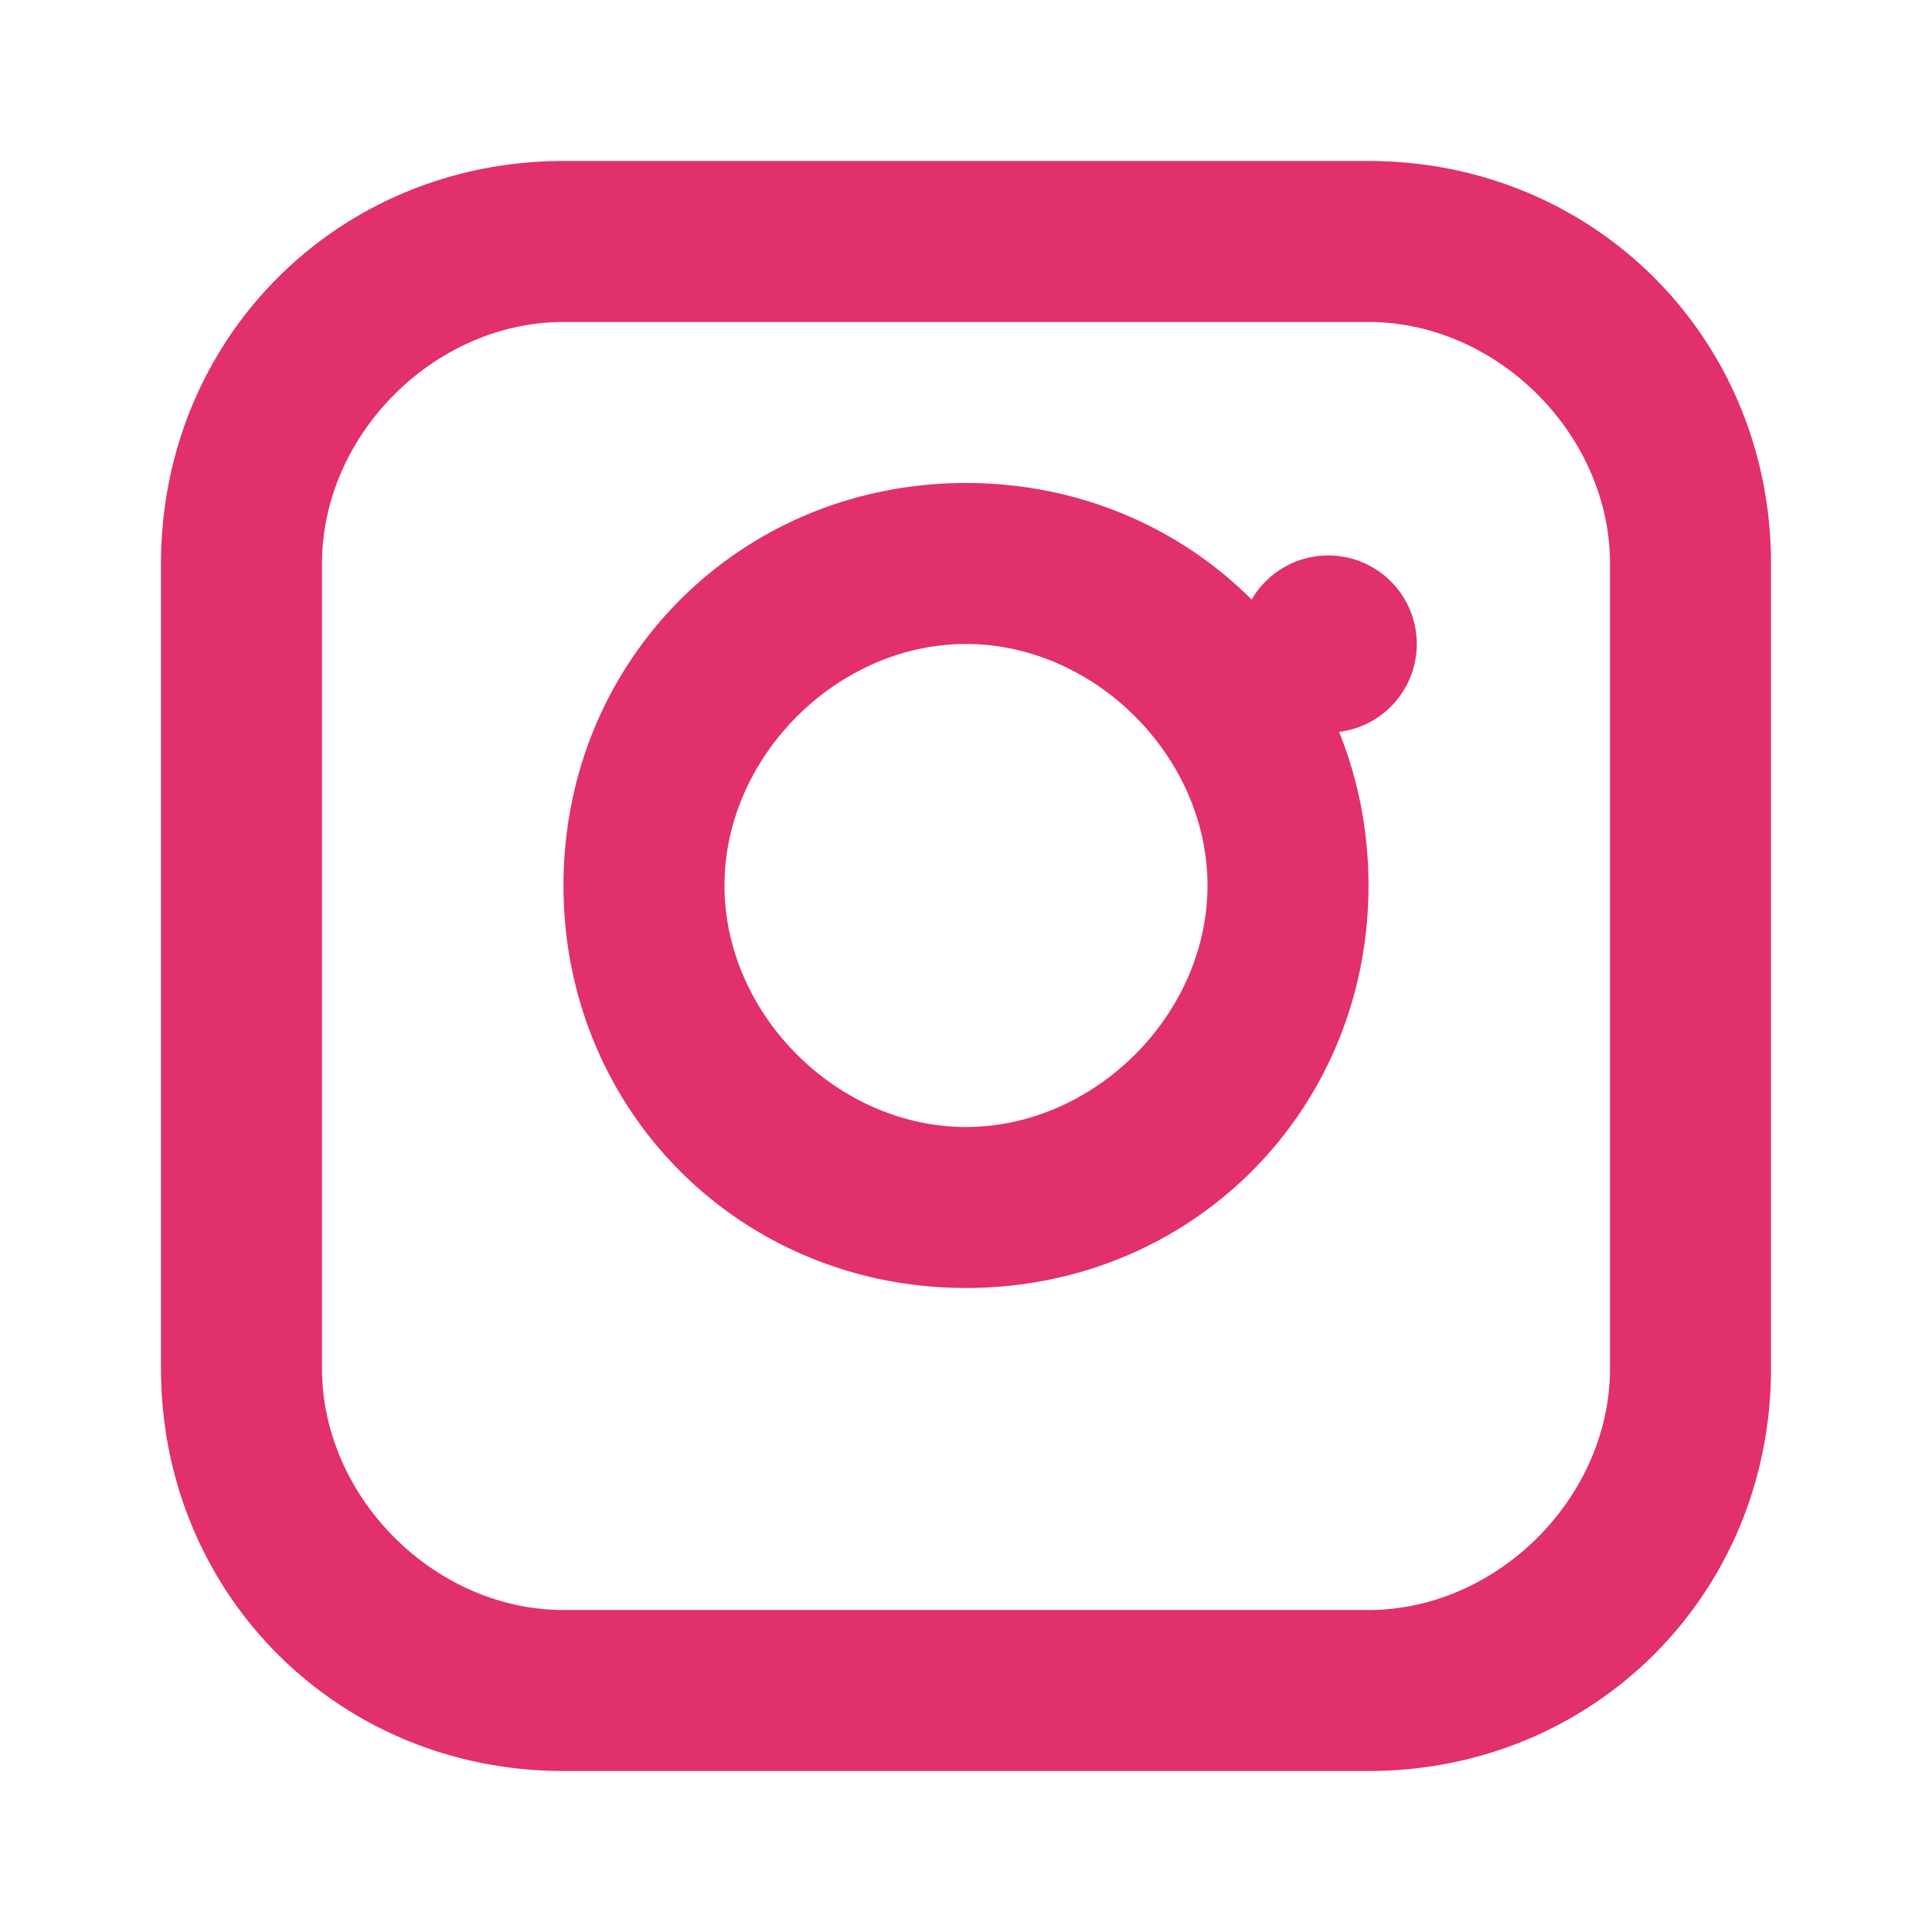 <svg xmlns="http://www.w3.org/2000/svg" viewBox="0 0 24 24" fill="#E1306C">
  <path d="M7 2C4.2 2 2 4.2 2 7v10c0 2.8 2.2 5 5 5h10c2.8 0 5-2.2 5-5V7c0-2.8-2.2-5-5-5H7zm0 2h10c1.6 0 3 1.4 3 3v10c0 1.6-1.4 3-3 3H7c-1.6 0-3-1.4-3-3V7c0-1.6 1.4-3 3-3zm5 2c-2.8 0-5 2.2-5 5s2.2 5 5 5 5-2.2 5-5-2.2-5-5-5zm0 2c1.6 0 3 1.4 3 3s-1.4 3-3 3-3-1.4-3-3 1.4-3 3-3zm4.5-1.1a1.1 1.1 0 100 2.2 1.1 1.1 0 000-2.2z"/>
</svg>